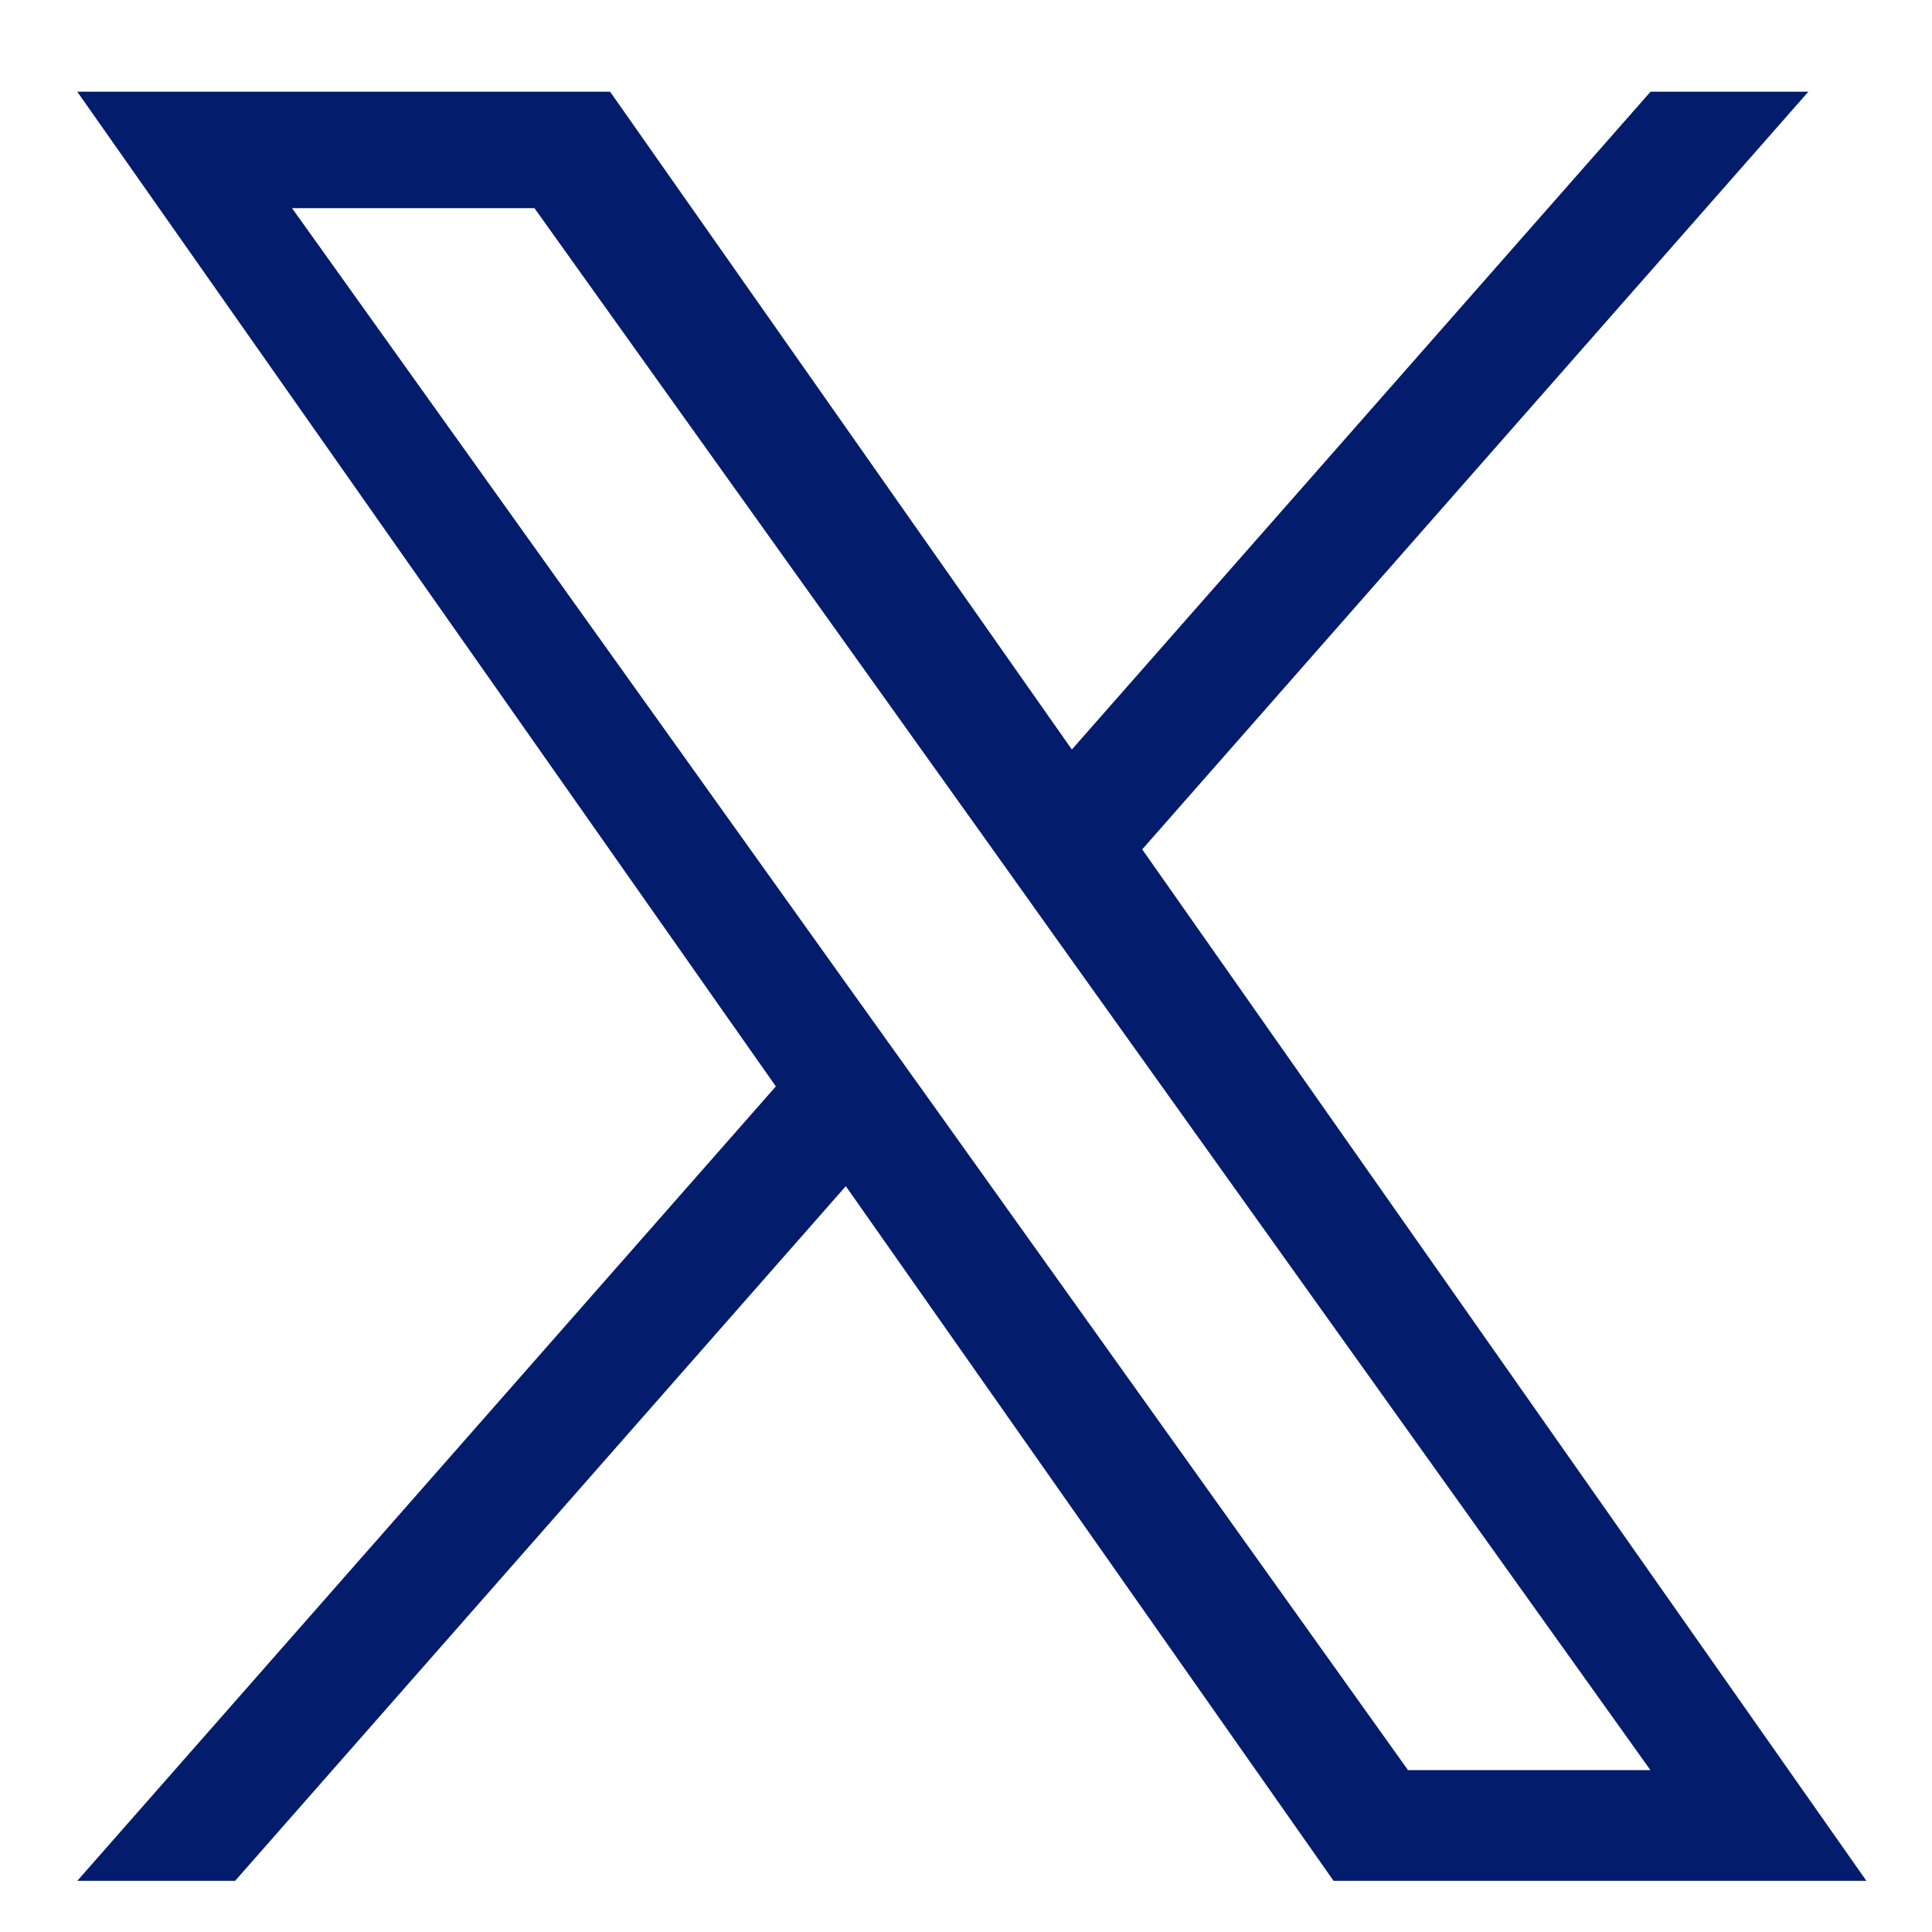 <svg width="19" height="19" viewBox="0 0 19 19" fill="none" xmlns="http://www.w3.org/2000/svg">
<path d="M11.233 8.353L17.784 0.902H16.232L10.541 7.371L6 0.902H0.76L7.63 10.684L0.76 18.497H2.312L8.318 11.665L13.115 18.497H18.355L11.233 8.353ZM9.107 10.77L8.41 9.796L2.872 2.047H5.256L9.727 8.303L10.421 9.277L16.231 17.408H13.847L9.107 10.77Z" fill="#031C6C"/>
</svg>
